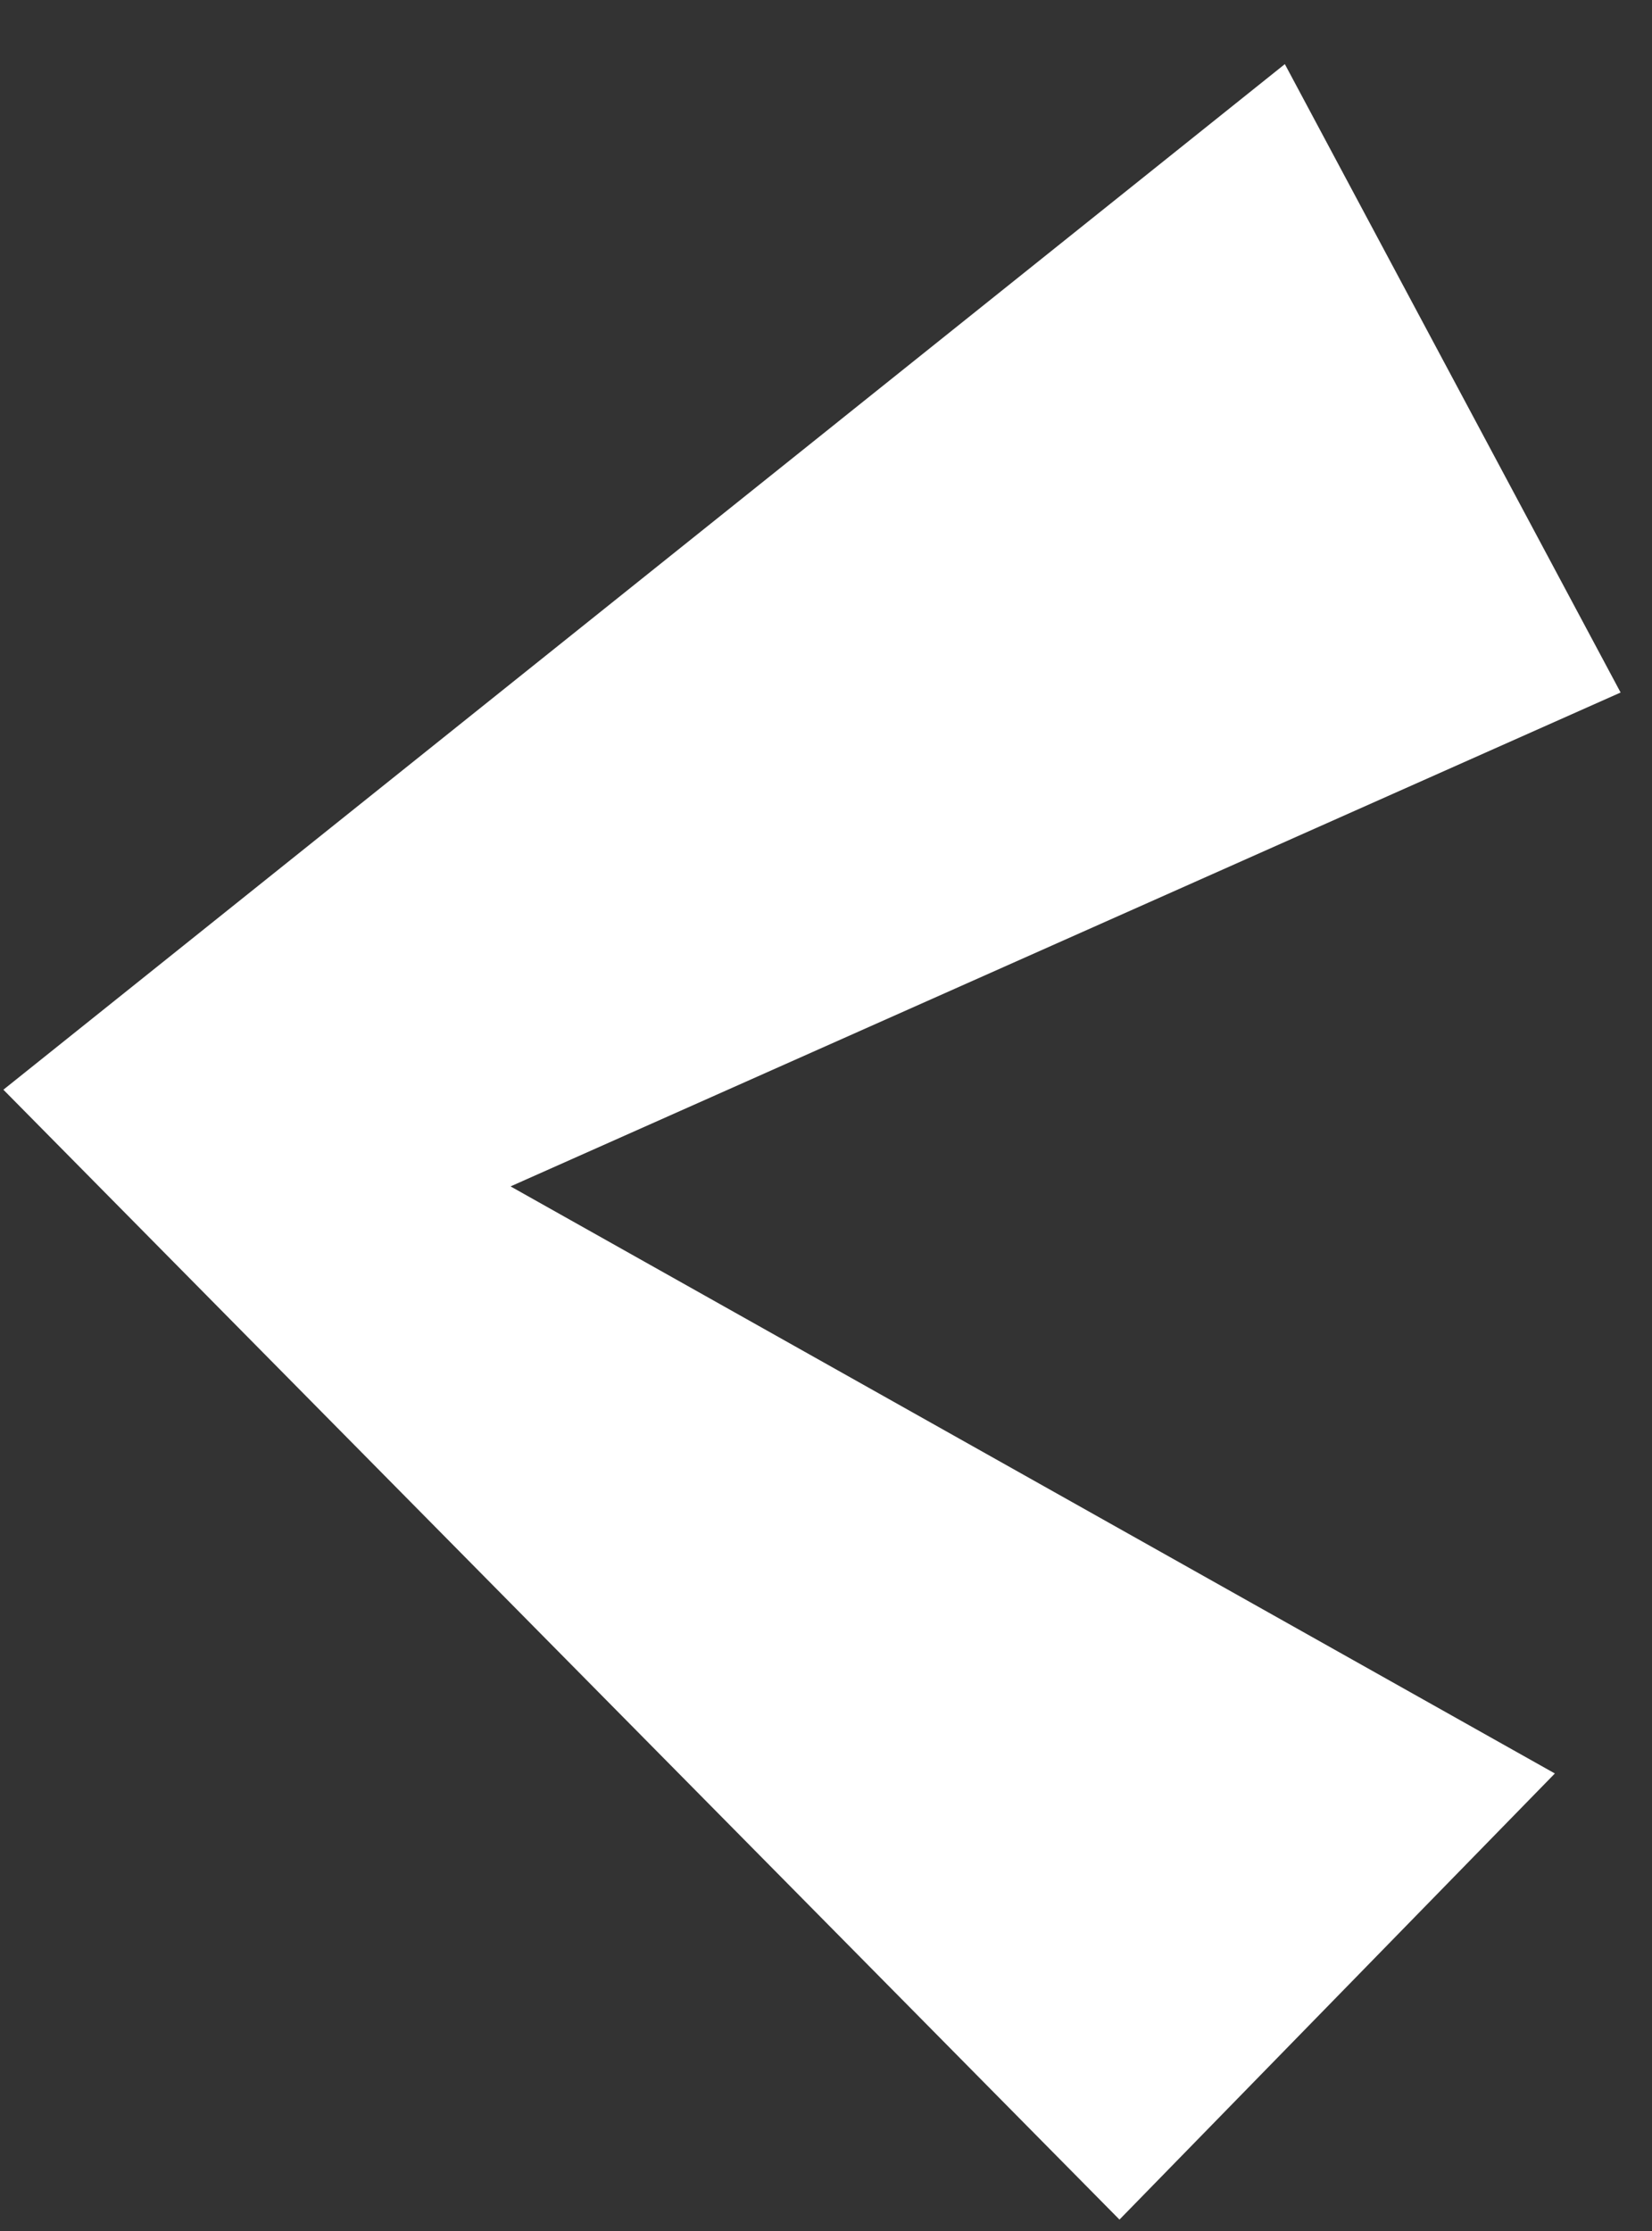 <svg width="20" height="27" viewBox="0 0 20 27" fill="none" xmlns="http://www.w3.org/2000/svg">
<rect x="0" y="0" width="20" height="27" fill="#333333" stroke="none"/>
<path d="M0.041 13.188L15.555 0.776L19.62 8.381L6.181 14.358L18.824 21.463L13.553 26.862L0.041 13.188Z" fill="white"/>
</svg>
